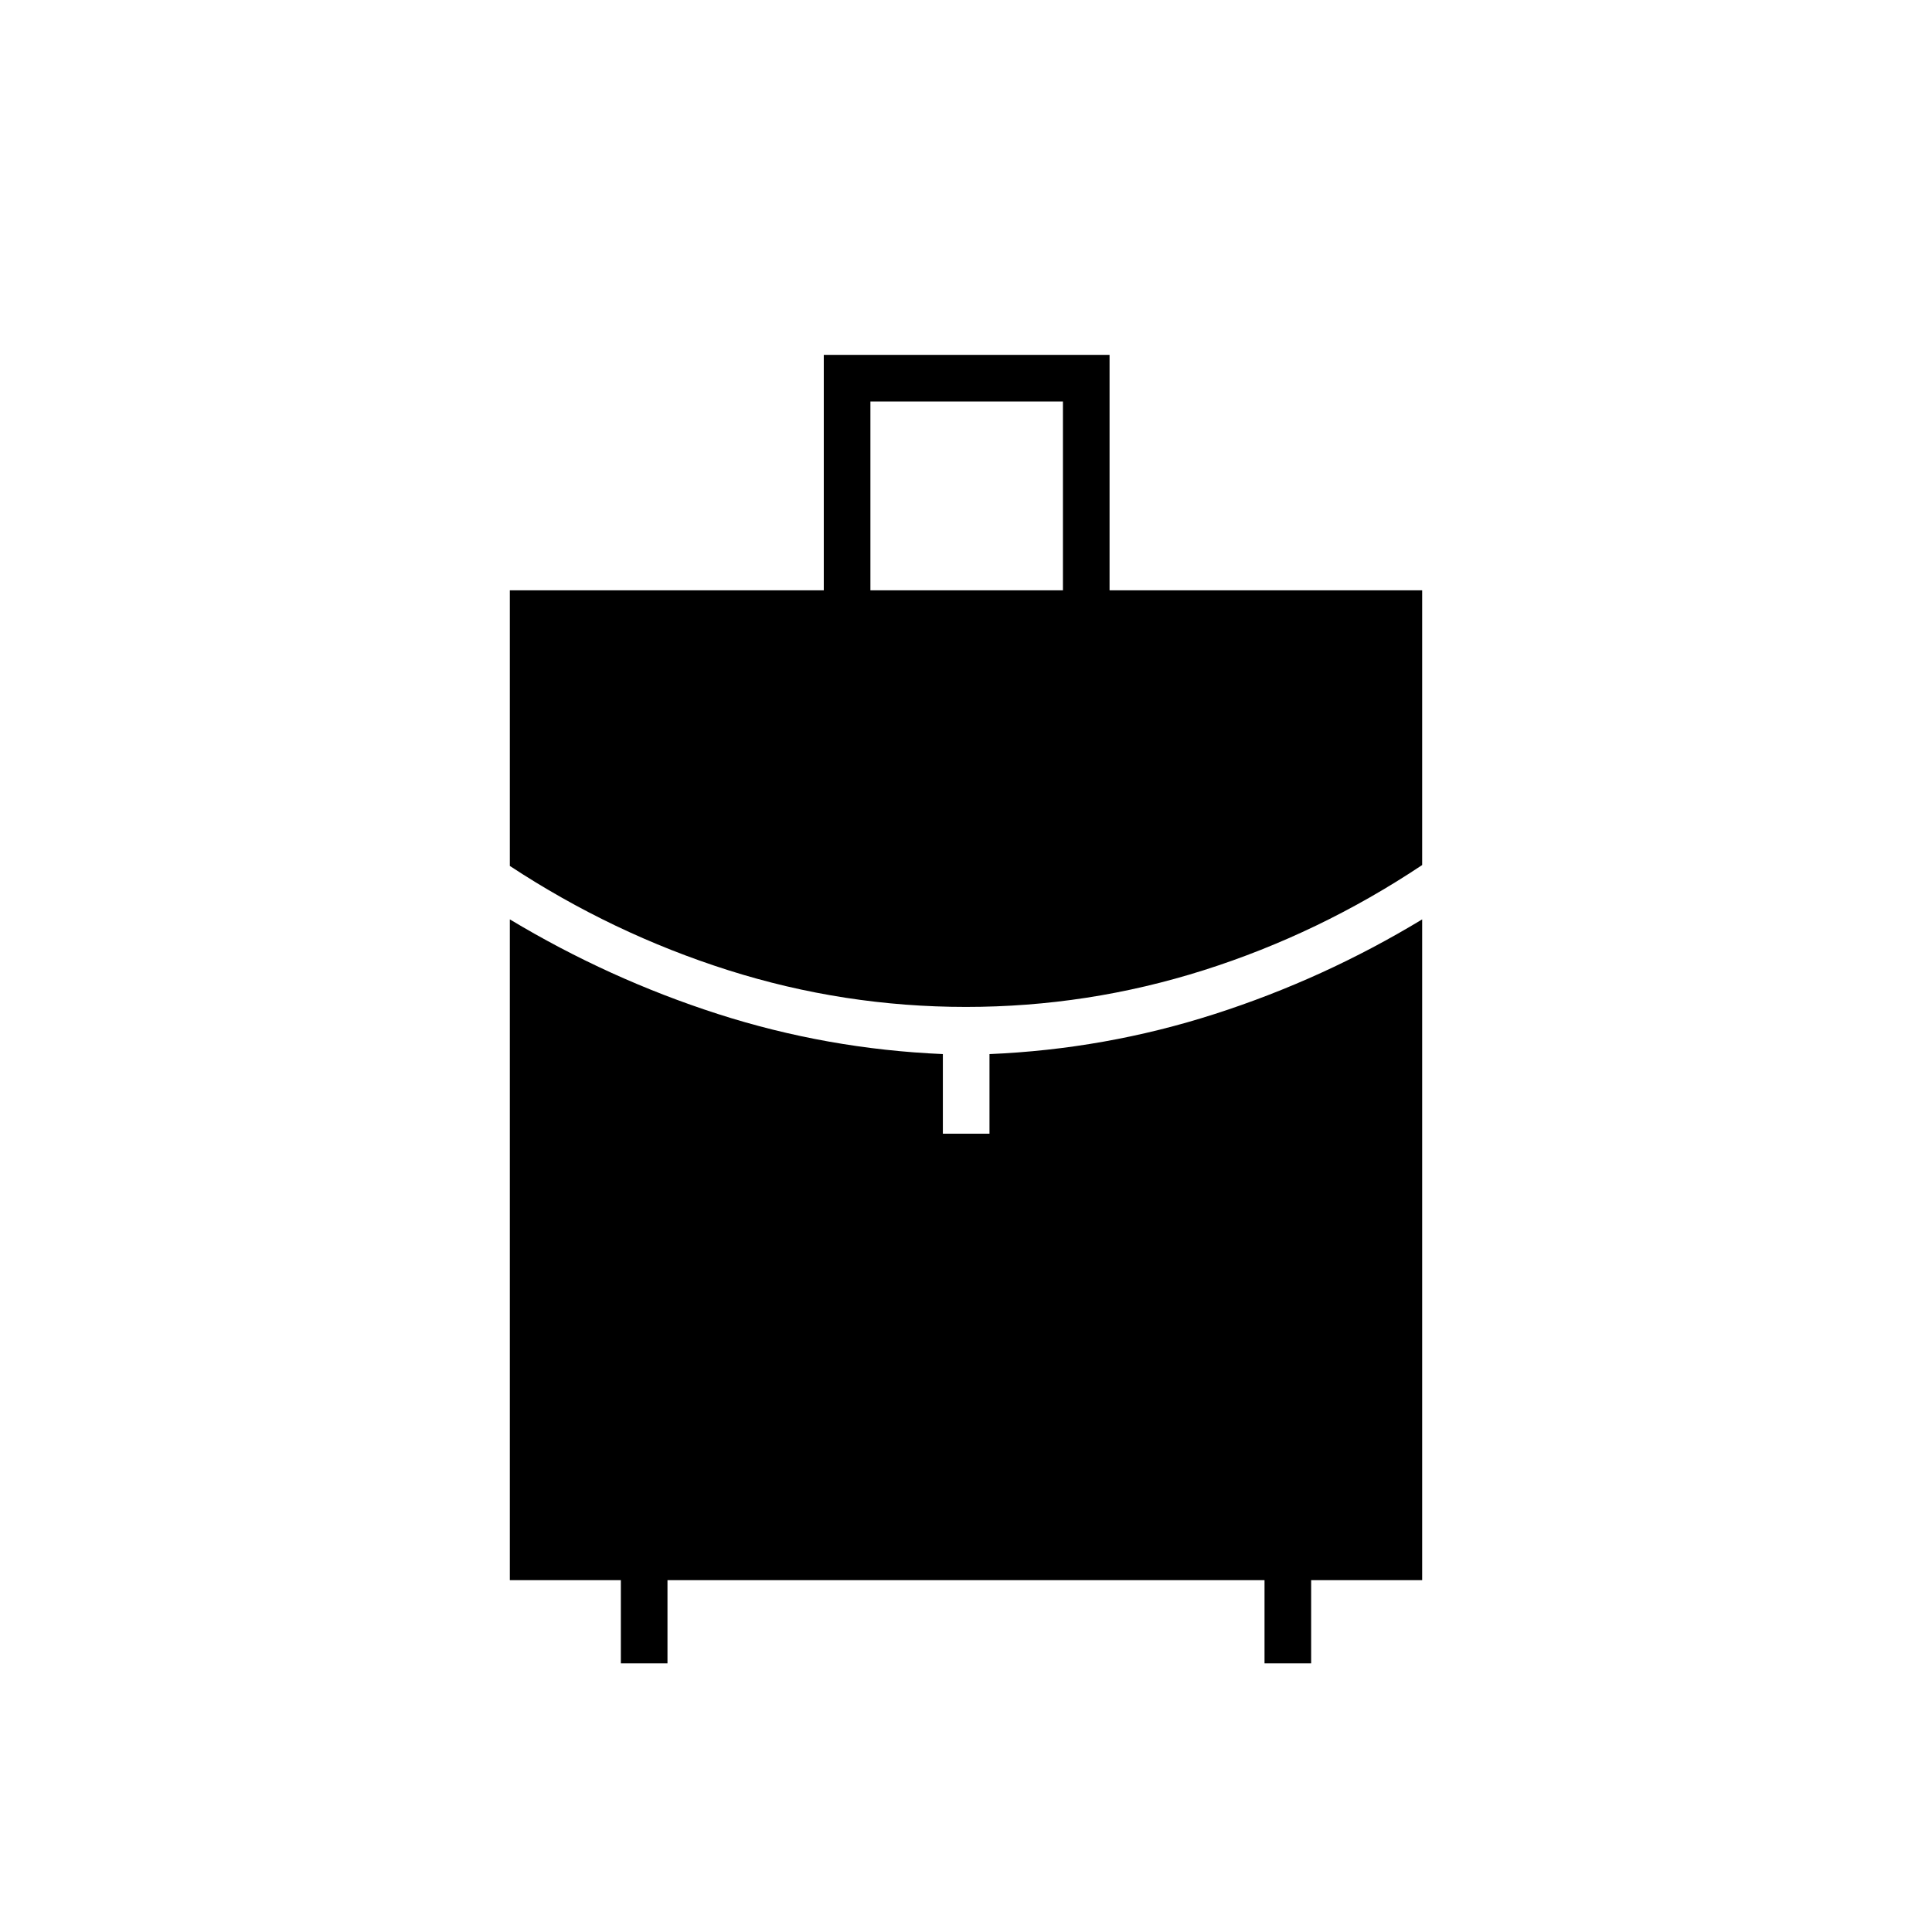 <svg xmlns="http://www.w3.org/2000/svg" height="40" viewBox="0 -960 960 960" width="40"><path d="M432.5-666.667h95.667V-760.5H432.5v93.833Zm47.484 207q-60.651 0-118.151-18.25-57.5-18.25-108.5-51.806v-136.944h156v-117h142v117h155.334v136.5q-51 34-108.516 52.25-57.516 18.25-118.167 18.25ZM308.5-133.5v-41.333h-55.167v-328.334q49.222 29.585 103.386 47.013 54.163 17.428 111.781 19.921v39.566h23.167v-39.56q57.5-2.44 111.816-19.885 54.317-17.445 103.184-47.055v328.334H651.5v41.333h-23.166v-41.333H331.666v41.333H308.5Z"/></svg>